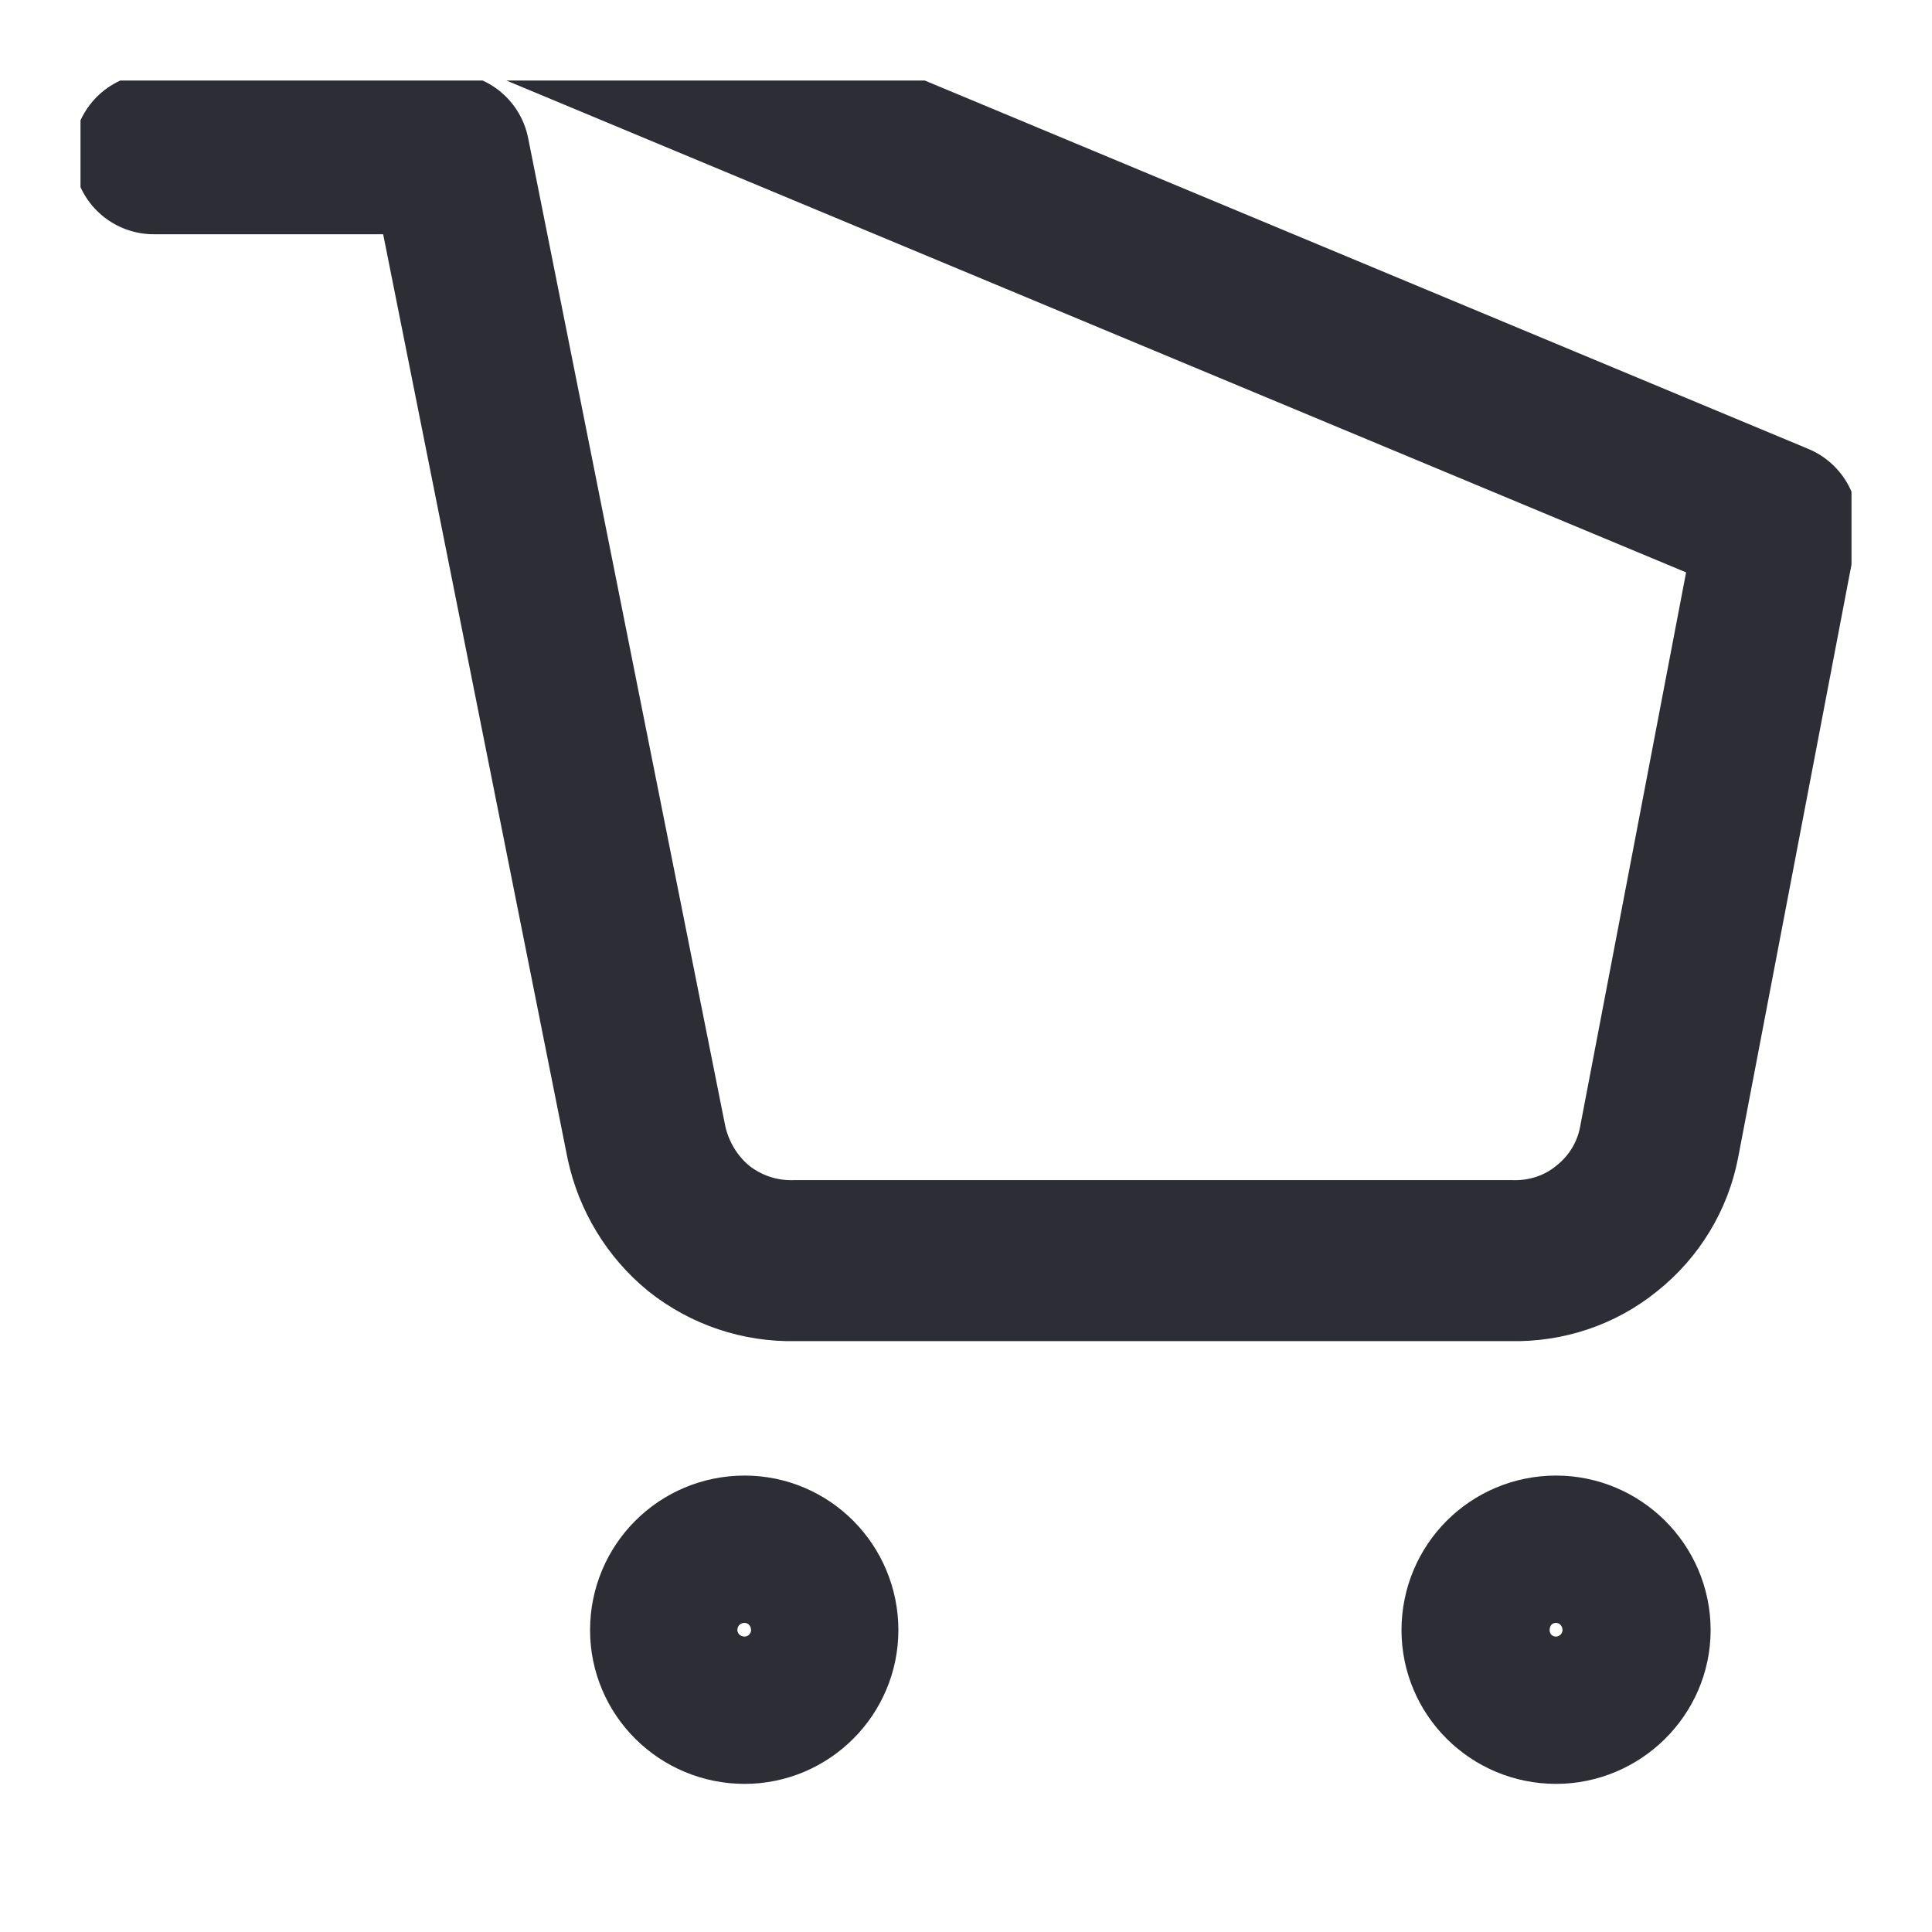 <svg width="24" height="24" viewBox="0 0 24 24" fill="none" xmlns="http://www.w3.org/2000/svg" xmlns:xlink="http://www.w3.org/1999/xlink">
	<desc>
			Created with Pixso.
	</desc>
	<defs>
		<clipPath id="clip14_82">
			<rect width="22" height="22" transform="translate(1 1)" fill="white" fill-opacity="0"/>
		</clipPath>
		<clipPath id="clip3_996">
			<rect width="24" height="24" fill="white" fill-opacity="0"/>
		</clipPath>
	</defs>
	<g clip-path="url(#clip3_996)">
		<rect width="22" height="22" transform="translate(1 1)" fill="#FFFFFF" fill-opacity="0"/>
		<g clip-path="url(#clip14_82)">
			<path d="M9.25 21.16C8.74 21.16 8.33 20.75 8.33 20.25C8.33 19.74 8.74 19.33 9.25 19.33C9.75 19.33 10.16 19.74 10.16 20.25C10.16 20.75 9.75 21.16 9.25 21.16Z" stroke="#2C2D35" stroke-opacity="1" stroke-width="2" stroke-linejoin="round"/>
			<path d="M19.33 21.16C18.82 21.16 18.41 20.75 18.41 20.25C18.41 19.74 18.82 19.33 19.33 19.33C19.83 19.33 20.25 19.74 20.25 20.25C20.25 20.75 19.83 21.16 19.33 21.16Z" stroke="#2C2D35" stroke-opacity="1" stroke-width="2" stroke-linejoin="round"/>
			<path d="M1.91 1.91L5.58 1.91L8.03 14.19C8.12 14.61 8.35 14.99 8.68 15.26C9.02 15.53 9.44 15.67 9.87 15.66L18.78 15.66C19.21 15.67 19.63 15.53 19.96 15.26C20.3 14.99 20.53 14.61 20.61 14.19L22.08 6.5L6.49 " stroke="#2C2D35" stroke-opacity="1" stroke-width="2" stroke-linejoin="round" stroke-linecap="round"/>
		</g>
	</g>
</svg>
